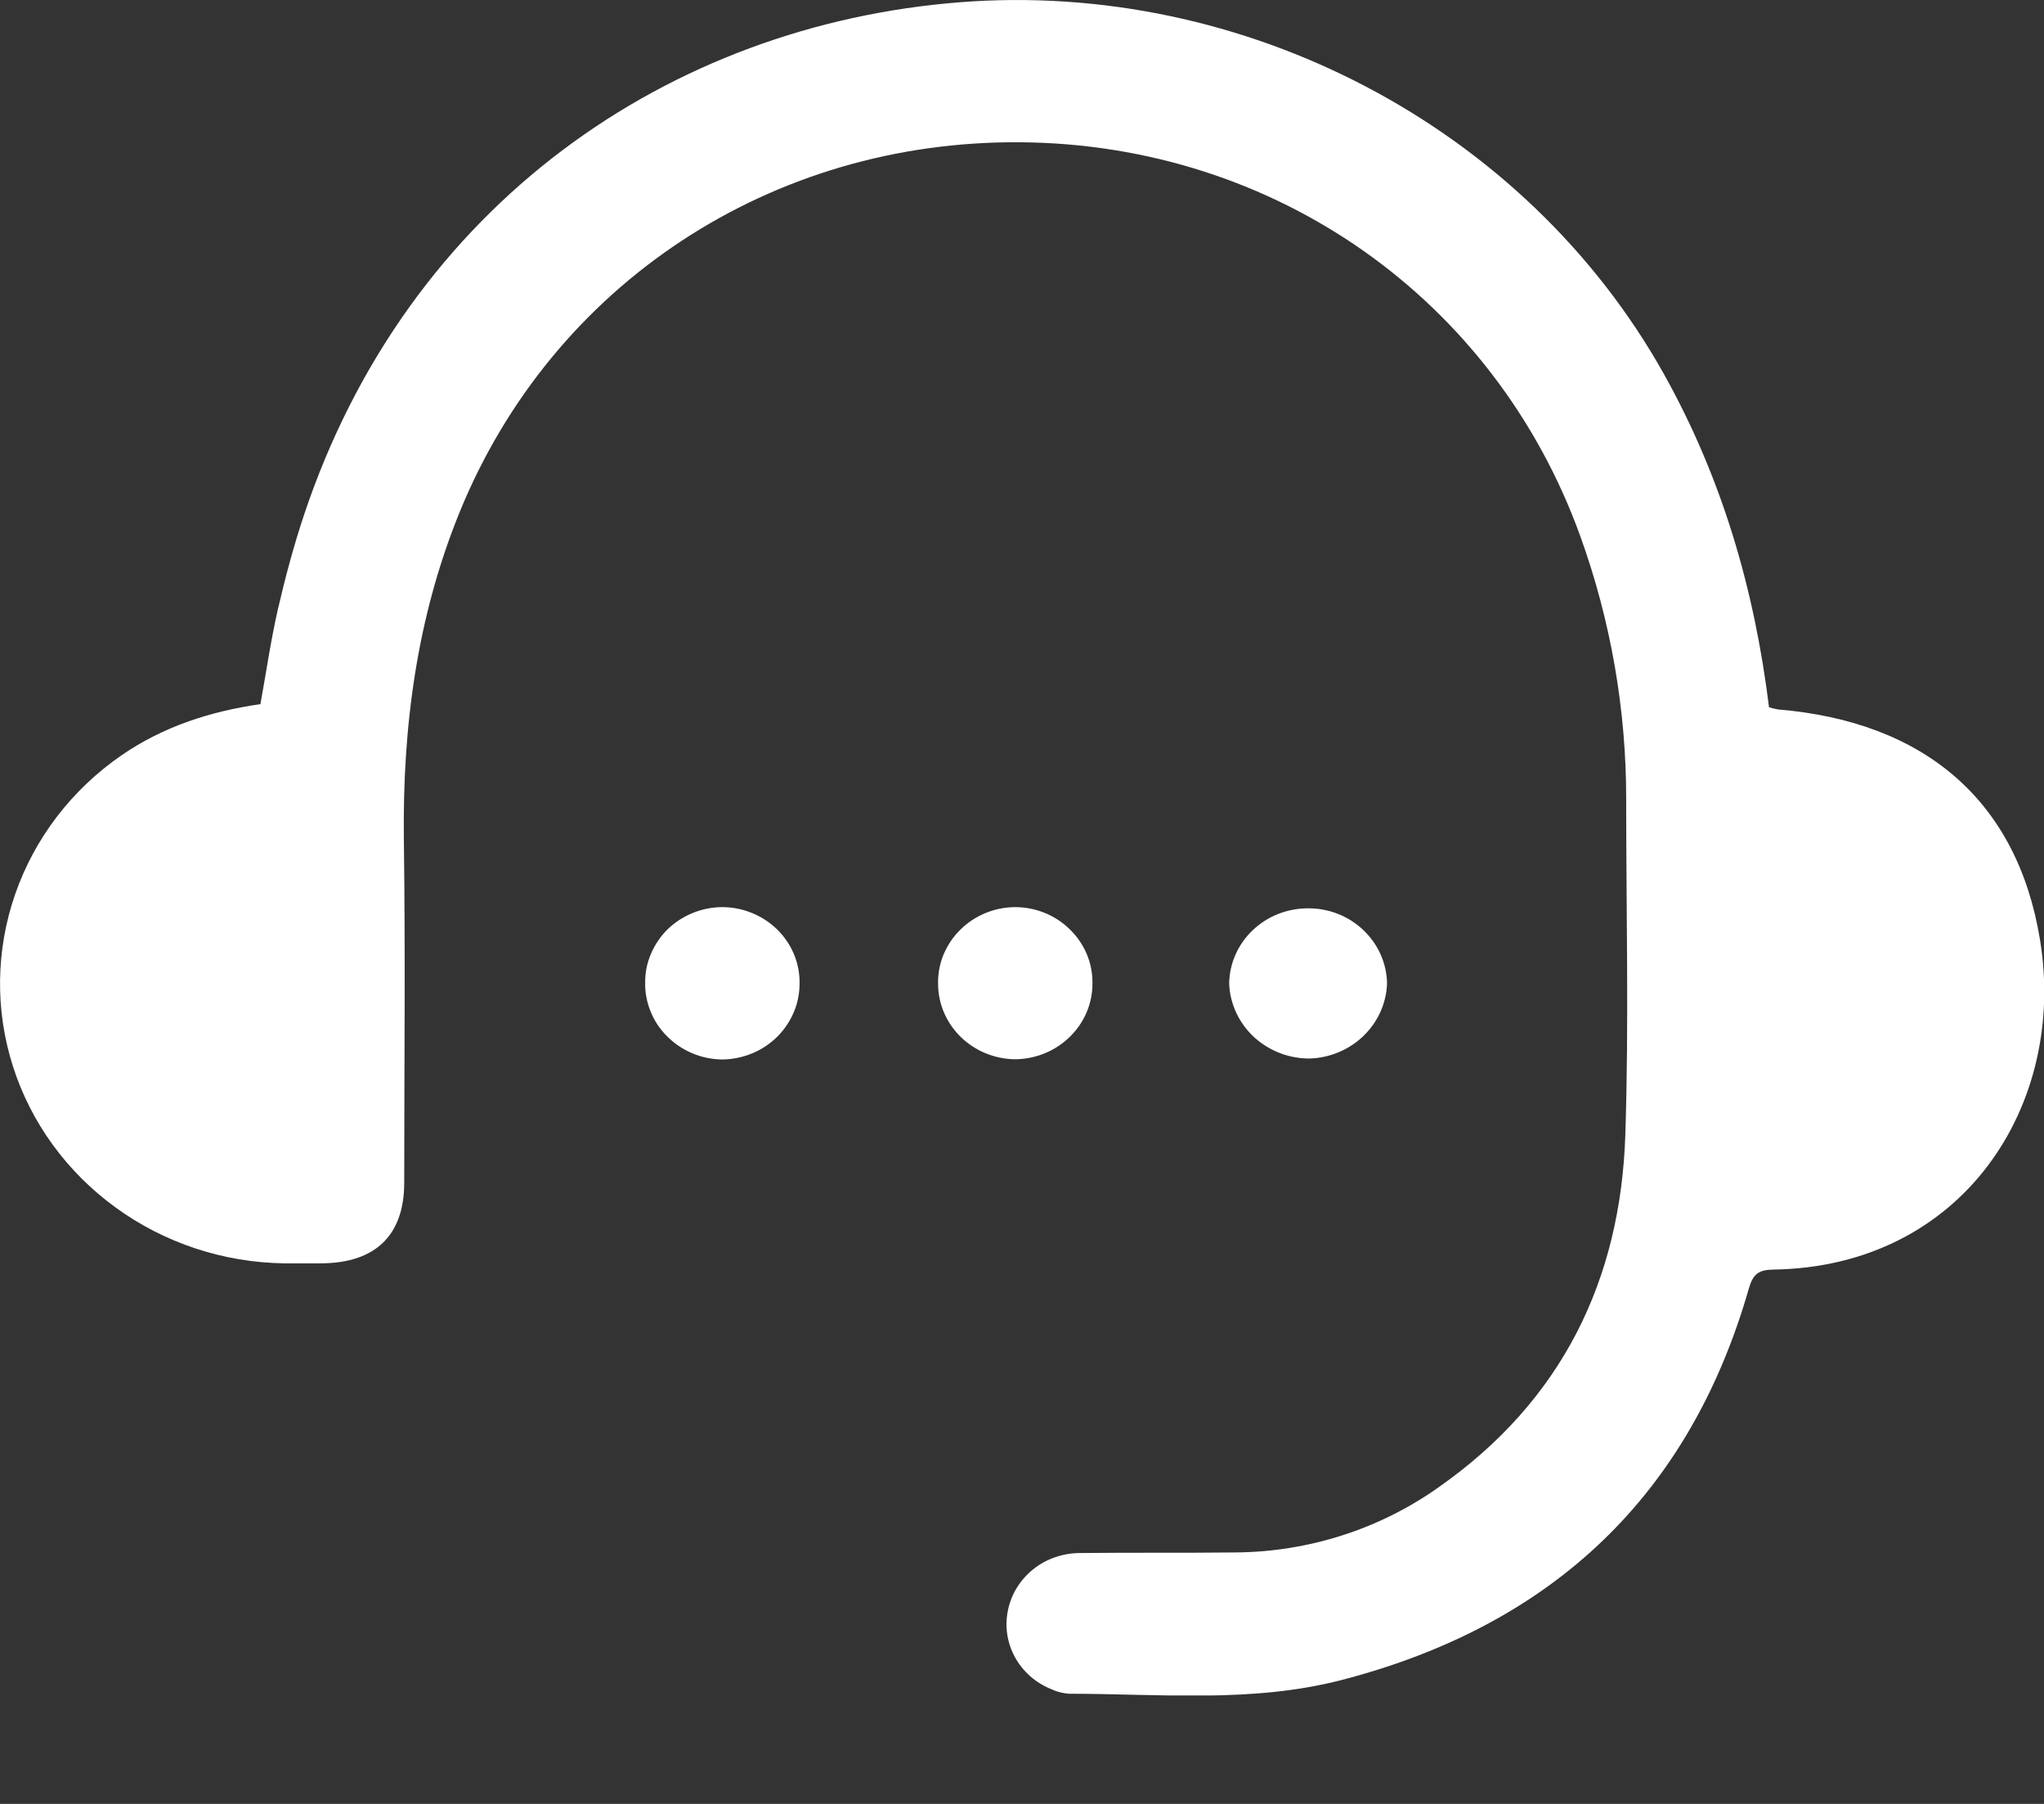 <svg width="17" height="15" viewBox="0 0 17 15" fill="none" xmlns="http://www.w3.org/2000/svg">
<rect x="0" y="0" width="17" height="15" fill="#333333" stroke="none"/>
<g clip-path="url(#clip0_4106_7146)">
<path d="M14.713 5.881C14.592 4.9 14.322 3.974 13.838 3.109C12.684 1.048 10.343 -0.168 7.98 0.019C5.58 0.208 3.394 1.687 2.527 4.286C2.442 4.542 2.372 4.804 2.311 5.067C2.251 5.331 2.215 5.585 2.166 5.855C1.75 5.915 1.358 6.041 1.01 6.281C0.598 6.565 0.289 6.968 0.127 7.433C-0.035 7.898 -0.042 8.4 0.108 8.868C0.258 9.337 0.557 9.747 0.962 10.041C1.366 10.335 1.857 10.498 2.362 10.505C2.464 10.505 2.565 10.505 2.666 10.505C3.121 10.505 3.361 10.273 3.362 9.837C3.362 8.885 3.372 7.933 3.359 6.982C3.347 6.047 3.466 5.134 3.823 4.258C4.596 2.363 6.415 1.165 8.491 1.183C10.608 1.201 12.434 2.489 13.145 4.463C13.398 5.166 13.526 5.905 13.525 6.649C13.525 7.576 13.548 8.505 13.518 9.431C13.48 10.638 12.995 11.646 11.965 12.367C11.475 12.715 10.884 12.904 10.277 12.909C9.846 12.914 9.414 12.909 8.984 12.914C8.843 12.914 8.706 12.96 8.597 13.046C8.488 13.132 8.412 13.252 8.384 13.386C8.355 13.519 8.375 13.658 8.441 13.779C8.507 13.9 8.614 13.994 8.744 14.046C8.79 14.068 8.839 14.08 8.89 14.084C9.651 14.084 10.415 14.163 11.161 13.969C12.927 13.51 14.056 12.42 14.545 10.715C14.579 10.597 14.623 10.559 14.748 10.557C16.33 10.533 17.191 9.184 16.967 7.816C16.778 6.655 16.003 6 14.786 5.899C14.761 5.894 14.737 5.889 14.713 5.881Z" fill="white"/>
<path d="M10.879 7.553C10.706 7.553 10.541 7.618 10.418 7.736C10.295 7.853 10.225 8.013 10.223 8.18C10.23 8.347 10.303 8.505 10.427 8.621C10.552 8.737 10.717 8.802 10.89 8.802C11.059 8.797 11.22 8.73 11.34 8.614C11.46 8.498 11.53 8.343 11.536 8.179C11.534 8.012 11.463 7.852 11.34 7.735C11.217 7.617 11.051 7.552 10.879 7.553Z" fill="white"/>
<path d="M8.441 7.543C8.355 7.544 8.271 7.561 8.192 7.594C8.114 7.627 8.043 7.674 7.984 7.734C7.924 7.793 7.878 7.864 7.846 7.941C7.815 8.018 7.8 8.1 7.802 8.183C7.803 8.347 7.87 8.504 7.989 8.621C8.108 8.738 8.269 8.805 8.438 8.808C8.61 8.808 8.776 8.741 8.897 8.622C9.019 8.504 9.087 8.343 9.086 8.176C9.087 8.093 9.071 8.011 9.039 7.934C9.007 7.858 8.959 7.788 8.899 7.729C8.839 7.67 8.768 7.623 8.689 7.591C8.61 7.559 8.526 7.543 8.441 7.543Z" fill="white"/>
<path d="M5.366 8.17C5.364 8.253 5.38 8.335 5.412 8.413C5.443 8.49 5.49 8.56 5.55 8.619C5.61 8.679 5.681 8.726 5.759 8.759C5.838 8.792 5.922 8.809 6.008 8.81C6.093 8.809 6.178 8.791 6.256 8.759C6.335 8.726 6.406 8.679 6.466 8.619C6.525 8.56 6.572 8.489 6.604 8.412C6.636 8.335 6.651 8.253 6.65 8.17C6.651 8.006 6.584 7.848 6.466 7.731C6.347 7.614 6.186 7.546 6.017 7.543C5.932 7.542 5.847 7.558 5.768 7.589C5.689 7.62 5.617 7.666 5.556 7.724C5.496 7.783 5.448 7.852 5.415 7.929C5.382 8.005 5.365 8.087 5.366 8.17Z" fill="white"/>
</g>
<defs>
<clipPath id="clip0_4106_7146">
<rect width="17" height="14.098" fill="white" transform="matrix(-1 0 0 1 17 0)"/>
</clipPath>
</defs>
</svg>
